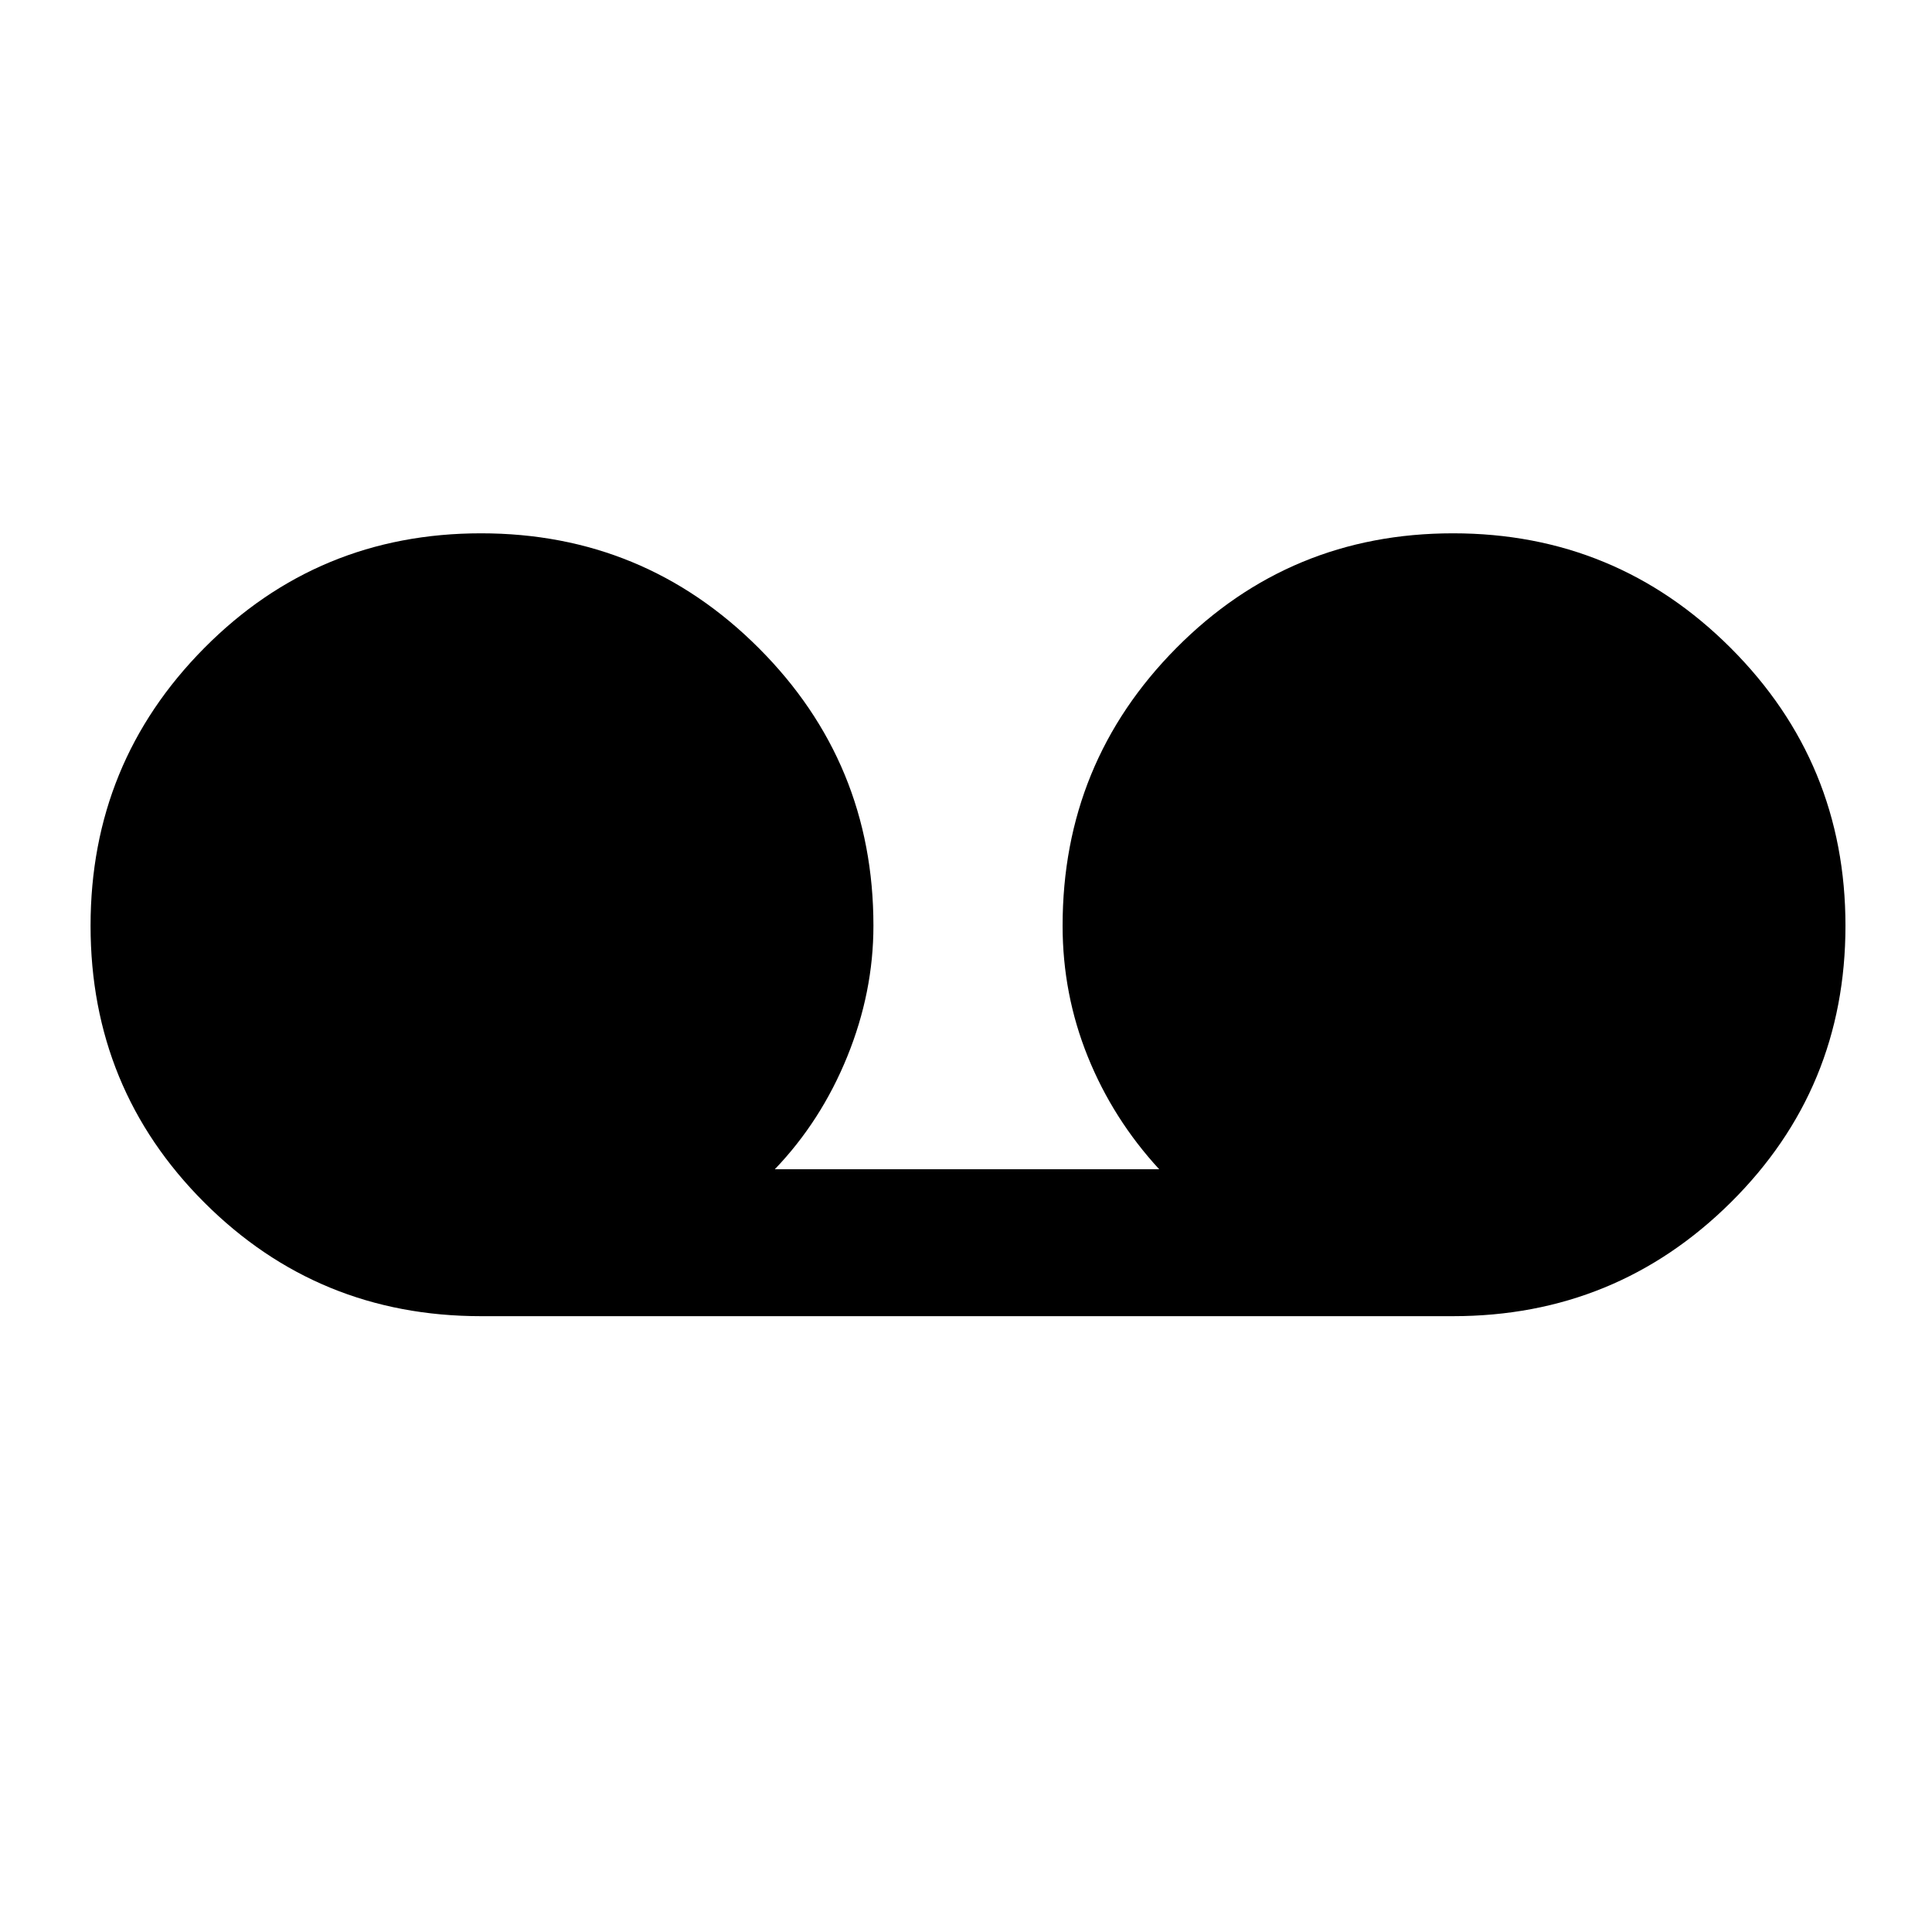 <svg xmlns="http://www.w3.org/2000/svg" width="48" height="48"><path d="M11.95 32.7q-4.05 0-6.875-2.825T2.25 23q0-4.05 2.825-6.9 2.825-2.85 6.875-2.85t6.9 2.85q2.85 2.85 2.85 6.9 0 1.65-.65 3.25t-1.8 2.8h9.55q-1.15-1.25-1.775-2.8Q26.4 24.7 26.4 23q0-4.05 2.825-6.9 2.825-2.85 6.875-2.85T43 16.1q2.85 2.85 2.85 6.9 0 4.05-2.85 6.875T36.1 32.7z"/></svg>
